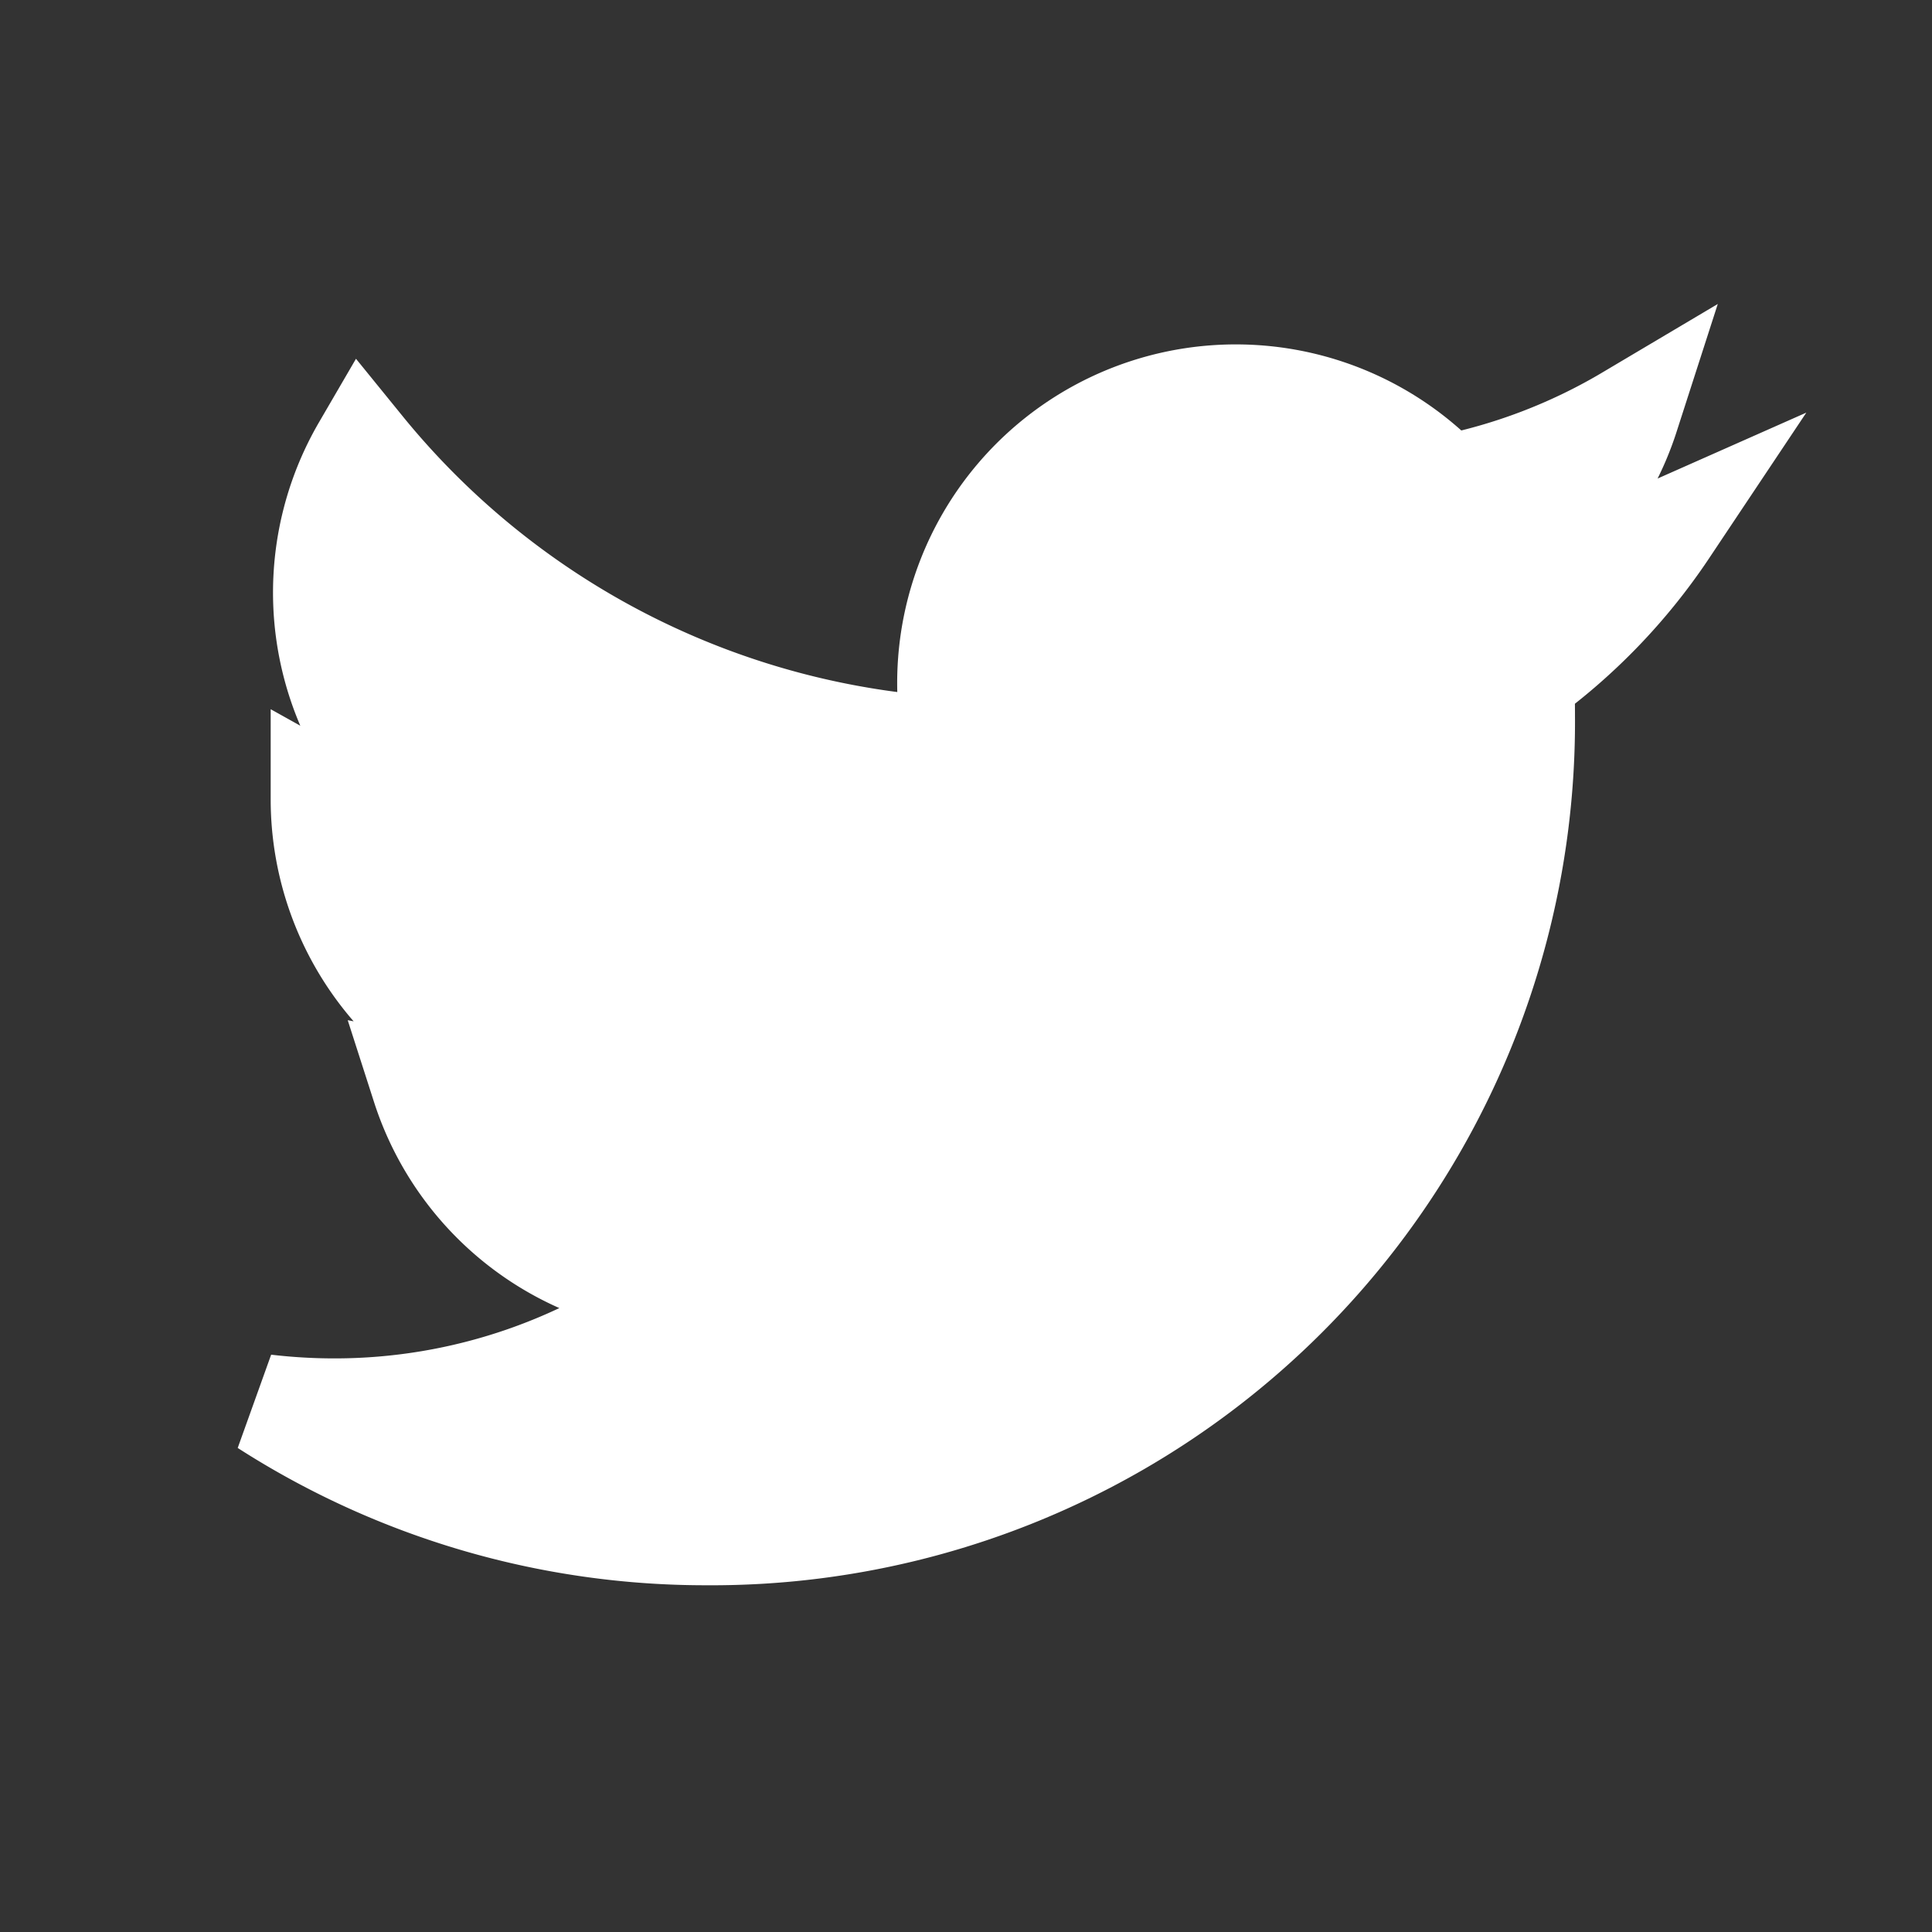 <!DOCTYPE svg PUBLIC "-//W3C//DTD SVG 1.1//EN" "http://www.w3.org/Graphics/SVG/1.1/DTD/svg11.dtd">
<!-- Uploaded to: SVG Repo, www.svgrepo.com, Transformed by: SVG Repo Mixer Tools -->
<svg fill="#fff" width="800px" height="800px" viewBox="-2 0 19 19" xmlns="http://www.w3.org/2000/svg" class="cf-icon-svg" stroke="#fff">
<rect x="-2" y="0" width="19" height="19" fill="#333333" stroke="none"/>
<g id="SVGRepo_bgCarrier" stroke-width="0"/>
<g id="SVGRepo_tracerCarrier" stroke-linecap="round" stroke-linejoin="round"/>
<g id="SVGRepo_iconCarrier">
<path d="M12.981 6.677c.006.122.008.243.008.366a7.991 7.991 0 0 1-8.046 8.047 8.01 8.01 0 0 1-4.335-1.271 5.805 5.805 0 0 0 .675.04 5.68 5.68 0 0 0 3.513-1.21 2.832 2.832 0 0 1-2.642-1.965 2.813 2.813 0 0 0 .531.051 2.865 2.865 0 0 0 .746-.1 2.831 2.831 0 0 1-2.269-2.772v-.037a2.805 2.805 0 0 0 1.281.354 2.828 2.828 0 0 1-.874-3.775 8.024 8.024 0 0 0 5.828 2.954 2.83 2.83 0 0 1 2.755-3.472 2.826 2.826 0 0 1 2.064.893 5.654 5.654 0 0 0 1.796-.686 2.835 2.835 0 0 1-1.244 1.564 5.642 5.642 0 0 0 1.624-.445 5.735 5.735 0 0 1-1.41 1.464z"/>
</g>
</svg>